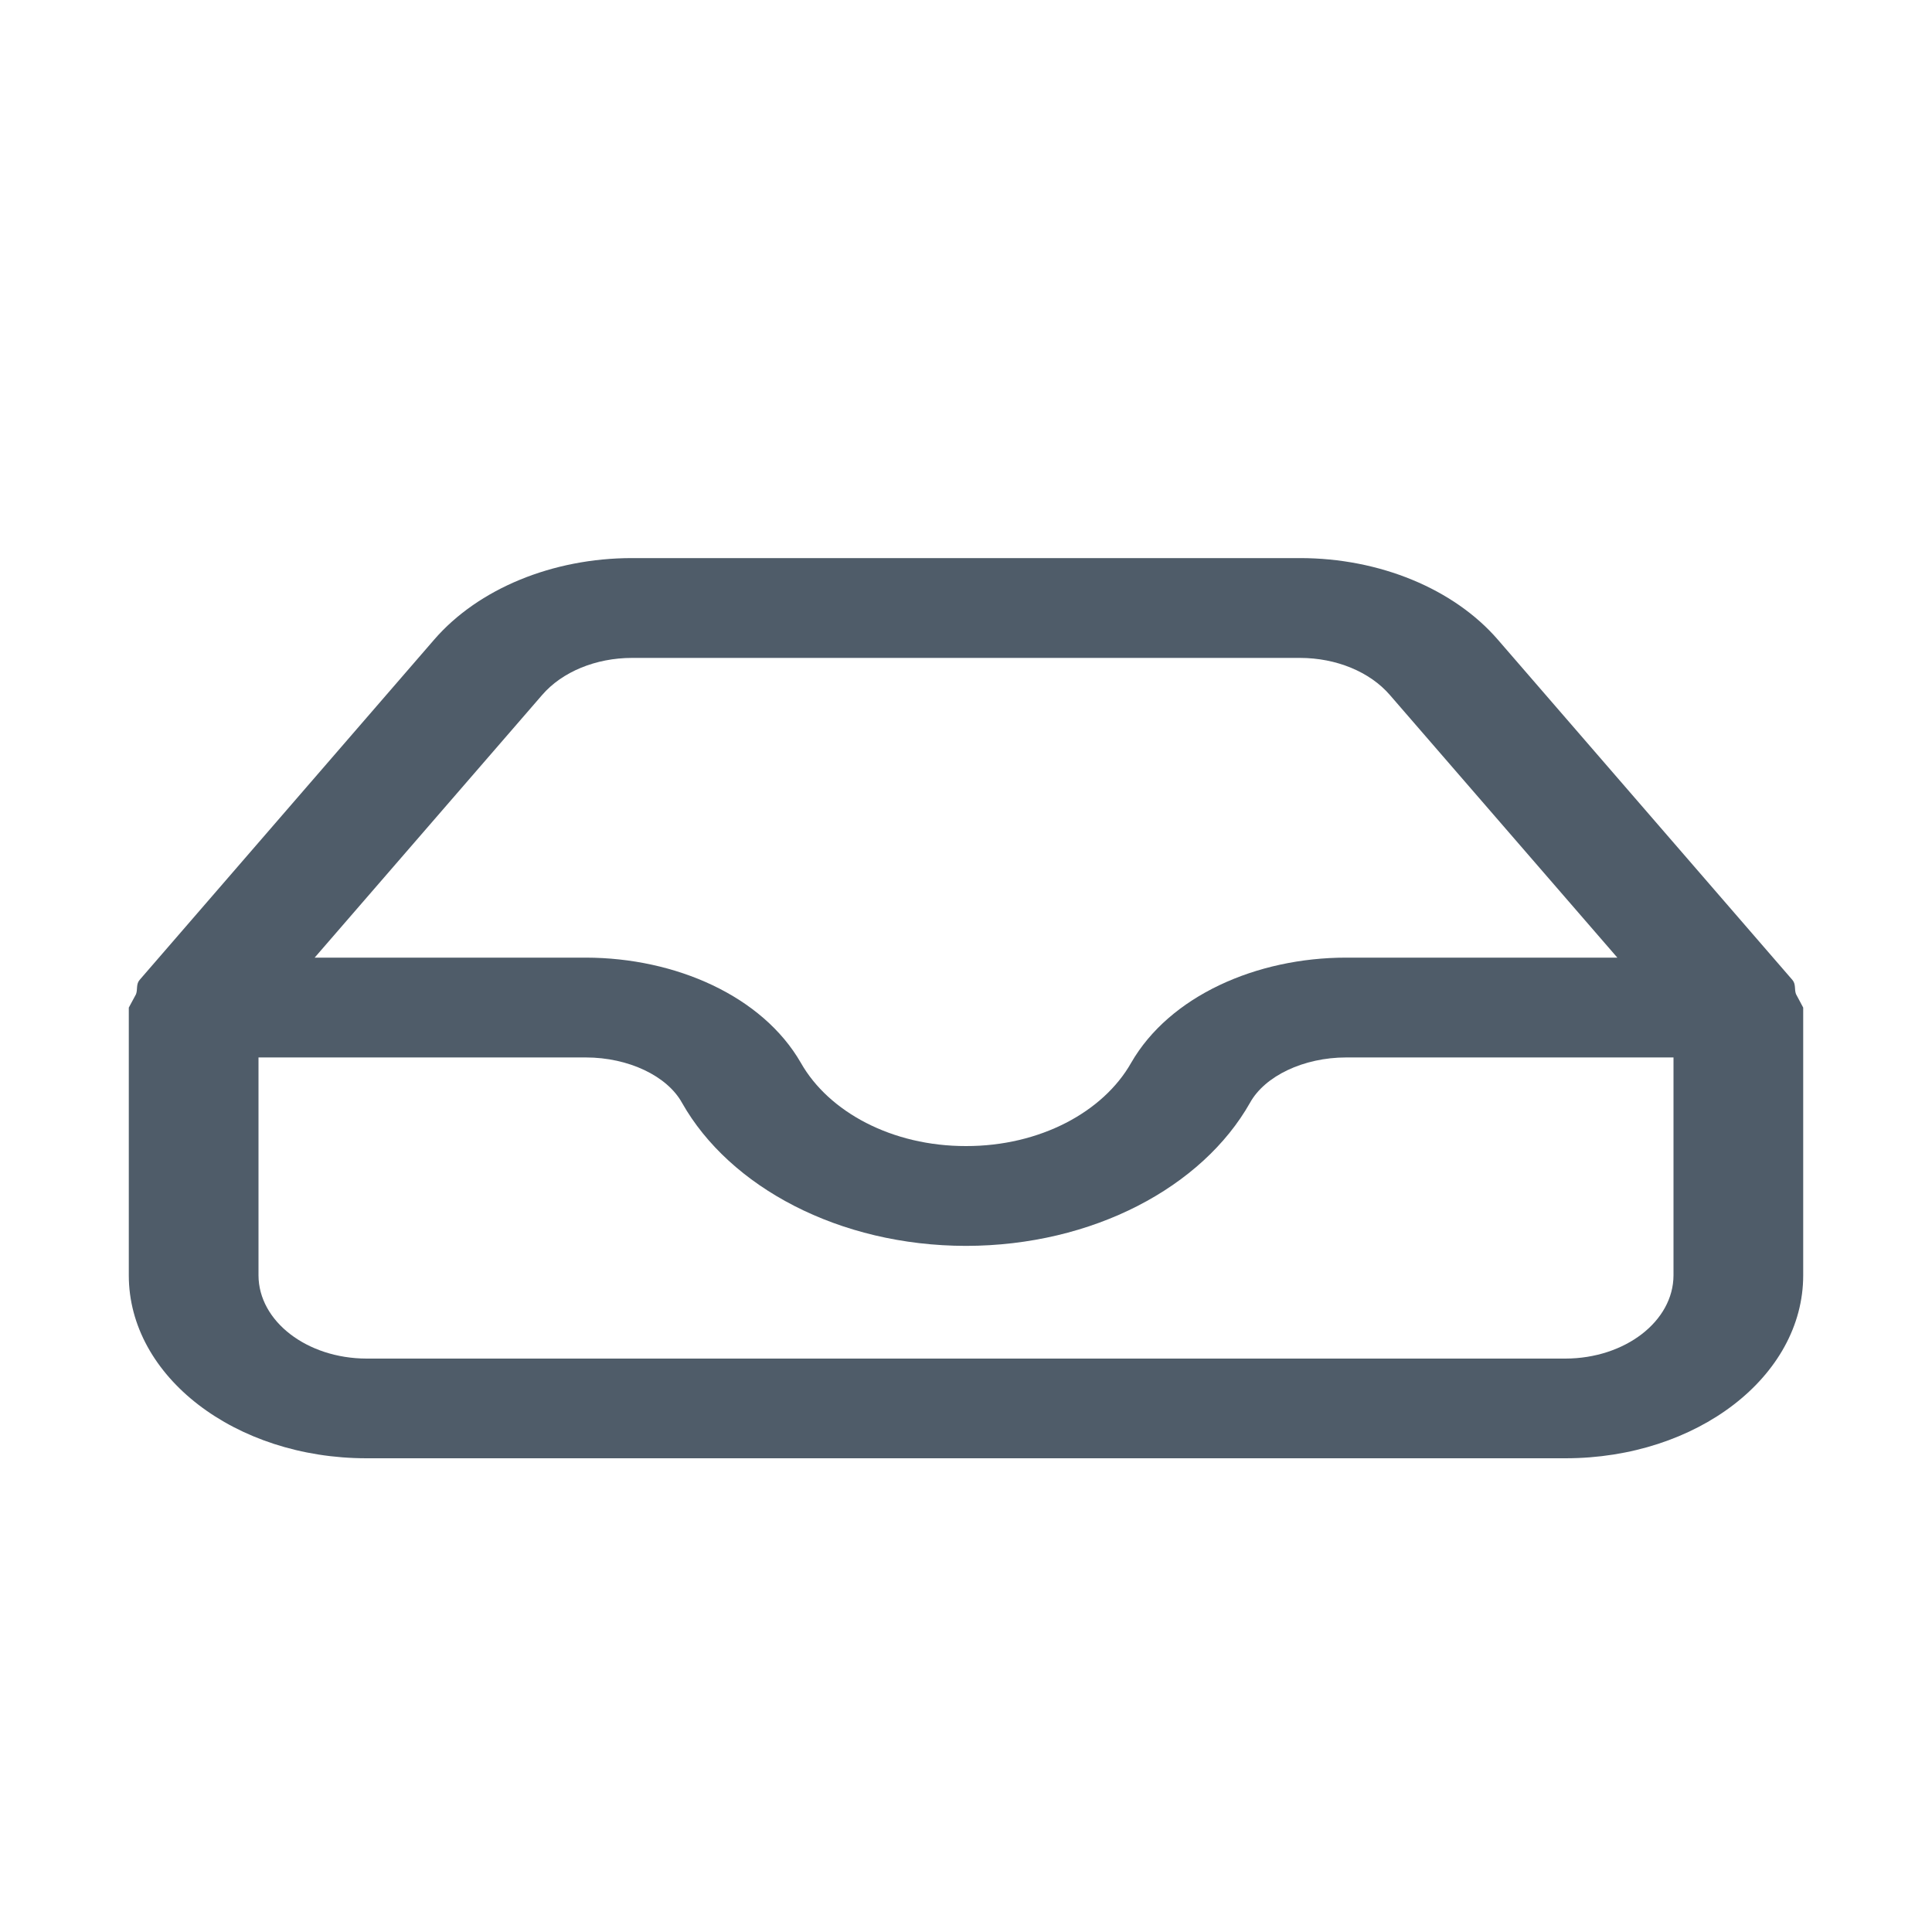 <?xml version="1.0" encoding="UTF-8"?>
<svg width="15px" height="15px" viewBox="0 0 15 15" version="1.1" xmlns="http://www.w3.org/2000/svg" xmlns:xlink="http://www.w3.org/1999/xlink">
    <!-- Generator: Sketch 50.2 (55047) - http://www.bohemiancoding.com/sketch -->
    <title>menu_archivar</title>
    <desc>Created with Sketch.</desc>
    <defs></defs>
    <g id="menu_archivar" stroke="none" stroke-width="1" fill="none" fill-rule="evenodd">
        <g id="Group-9"></g>
        <g id="icono_papelera" transform="translate(1, 3)" fill="#4F5C69" fill-rule="nonzero">
            <path d="M12.944,4.718 C12.93,4.681 12.945,4.642 12.916,4.608 L10.629,1.966 C10.287,1.571 9.71,1.333 9.093,1.333 L3.907,1.333 C3.29,1.333 2.713,1.571 2.371,1.966 L0.084,4.608 C0.055,4.642 0.07,4.682 0.056,4.719 L0,4.823 L0,6.902 C0,7.687 0.826,8.322 1.846,8.322 L11.154,8.322 C12.174,8.322 13,7.687 13,6.902 L13,4.823 L12.944,4.718 Z M3.209,2.396 C3.364,2.216 3.626,2.108 3.907,2.108 L9.093,2.108 C9.374,2.108 9.636,2.216 9.791,2.396 L11.557,4.435 L9.452,4.435 C8.753,4.435 8.08,4.734 7.782,5.252 C7.566,5.633 7.074,5.899 6.5,5.898 C5.926,5.899 5.434,5.633 5.218,5.252 C4.92,4.734 4.247,4.436 3.548,4.435 L1.443,4.435 L3.209,2.396 Z M11.993,6.902 C11.992,7.258 11.617,7.547 11.154,7.548 L1.846,7.548 C1.383,7.547 1.008,7.258 1.007,6.902 L1.007,5.21 L3.548,5.21 C3.88,5.21 4.18,5.354 4.295,5.562 C4.665,6.216 5.514,6.672 6.5,6.673 C7.486,6.672 8.335,6.216 8.705,5.562 C8.82,5.354 9.121,5.21 9.452,5.21 L11.993,5.21 L11.993,6.902 Z" id="Shape"></path>
        </g>
    </g>
</svg>